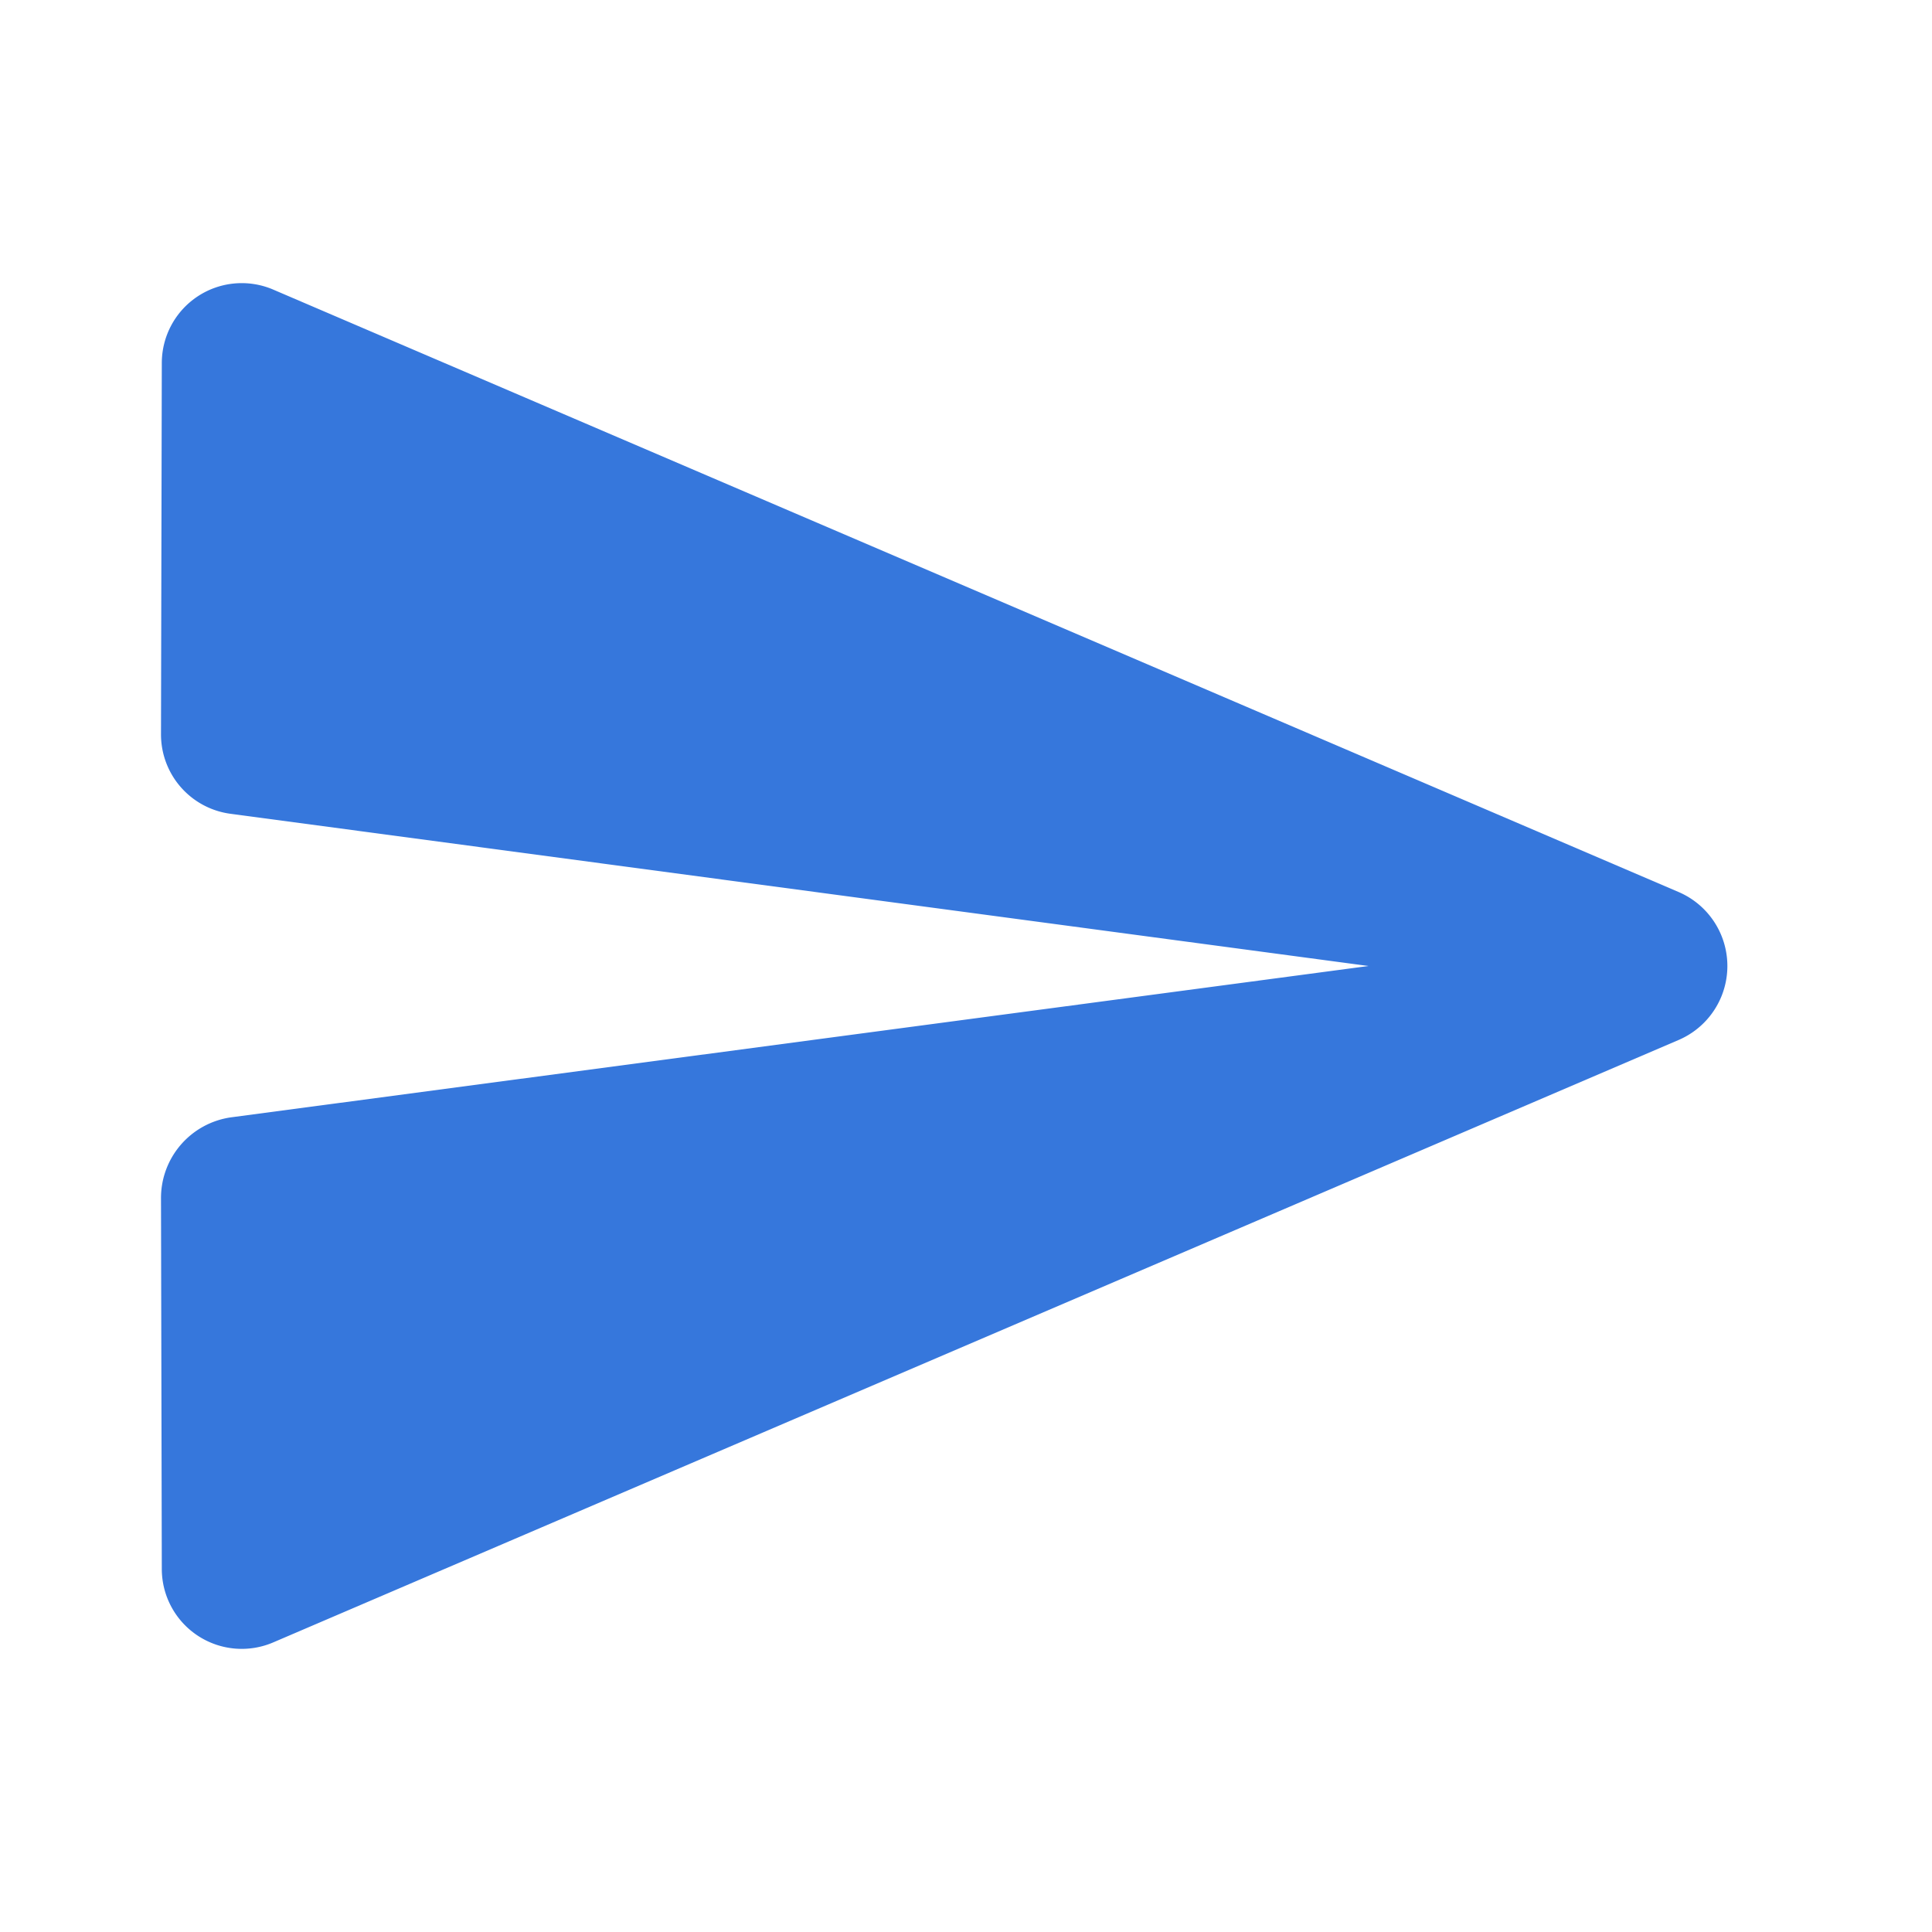 <svg id="icon_comment_send_24px" xmlns="http://www.w3.org/2000/svg" width="24" height="24" viewBox="0 0 24 24">
  <path id="패스_189" data-name="패스 189" d="M0,0H24V24H0Z" fill="none"/>
  <path id="패스_190" data-name="패스 190" d="M3.4,20.4l17.45-7.48a1,1,0,0,0,0-1.84L3.4,3.6a.993.993,0,0,0-1.39.91L2,9.12a.994.994,0,0,0,.87.99L17,12,2.87,13.88a1.012,1.012,0,0,0-.87,1l.01,4.61A.993.993,0,0,0,3.4,20.4Z" fill="#3677dc"/>
</svg>
